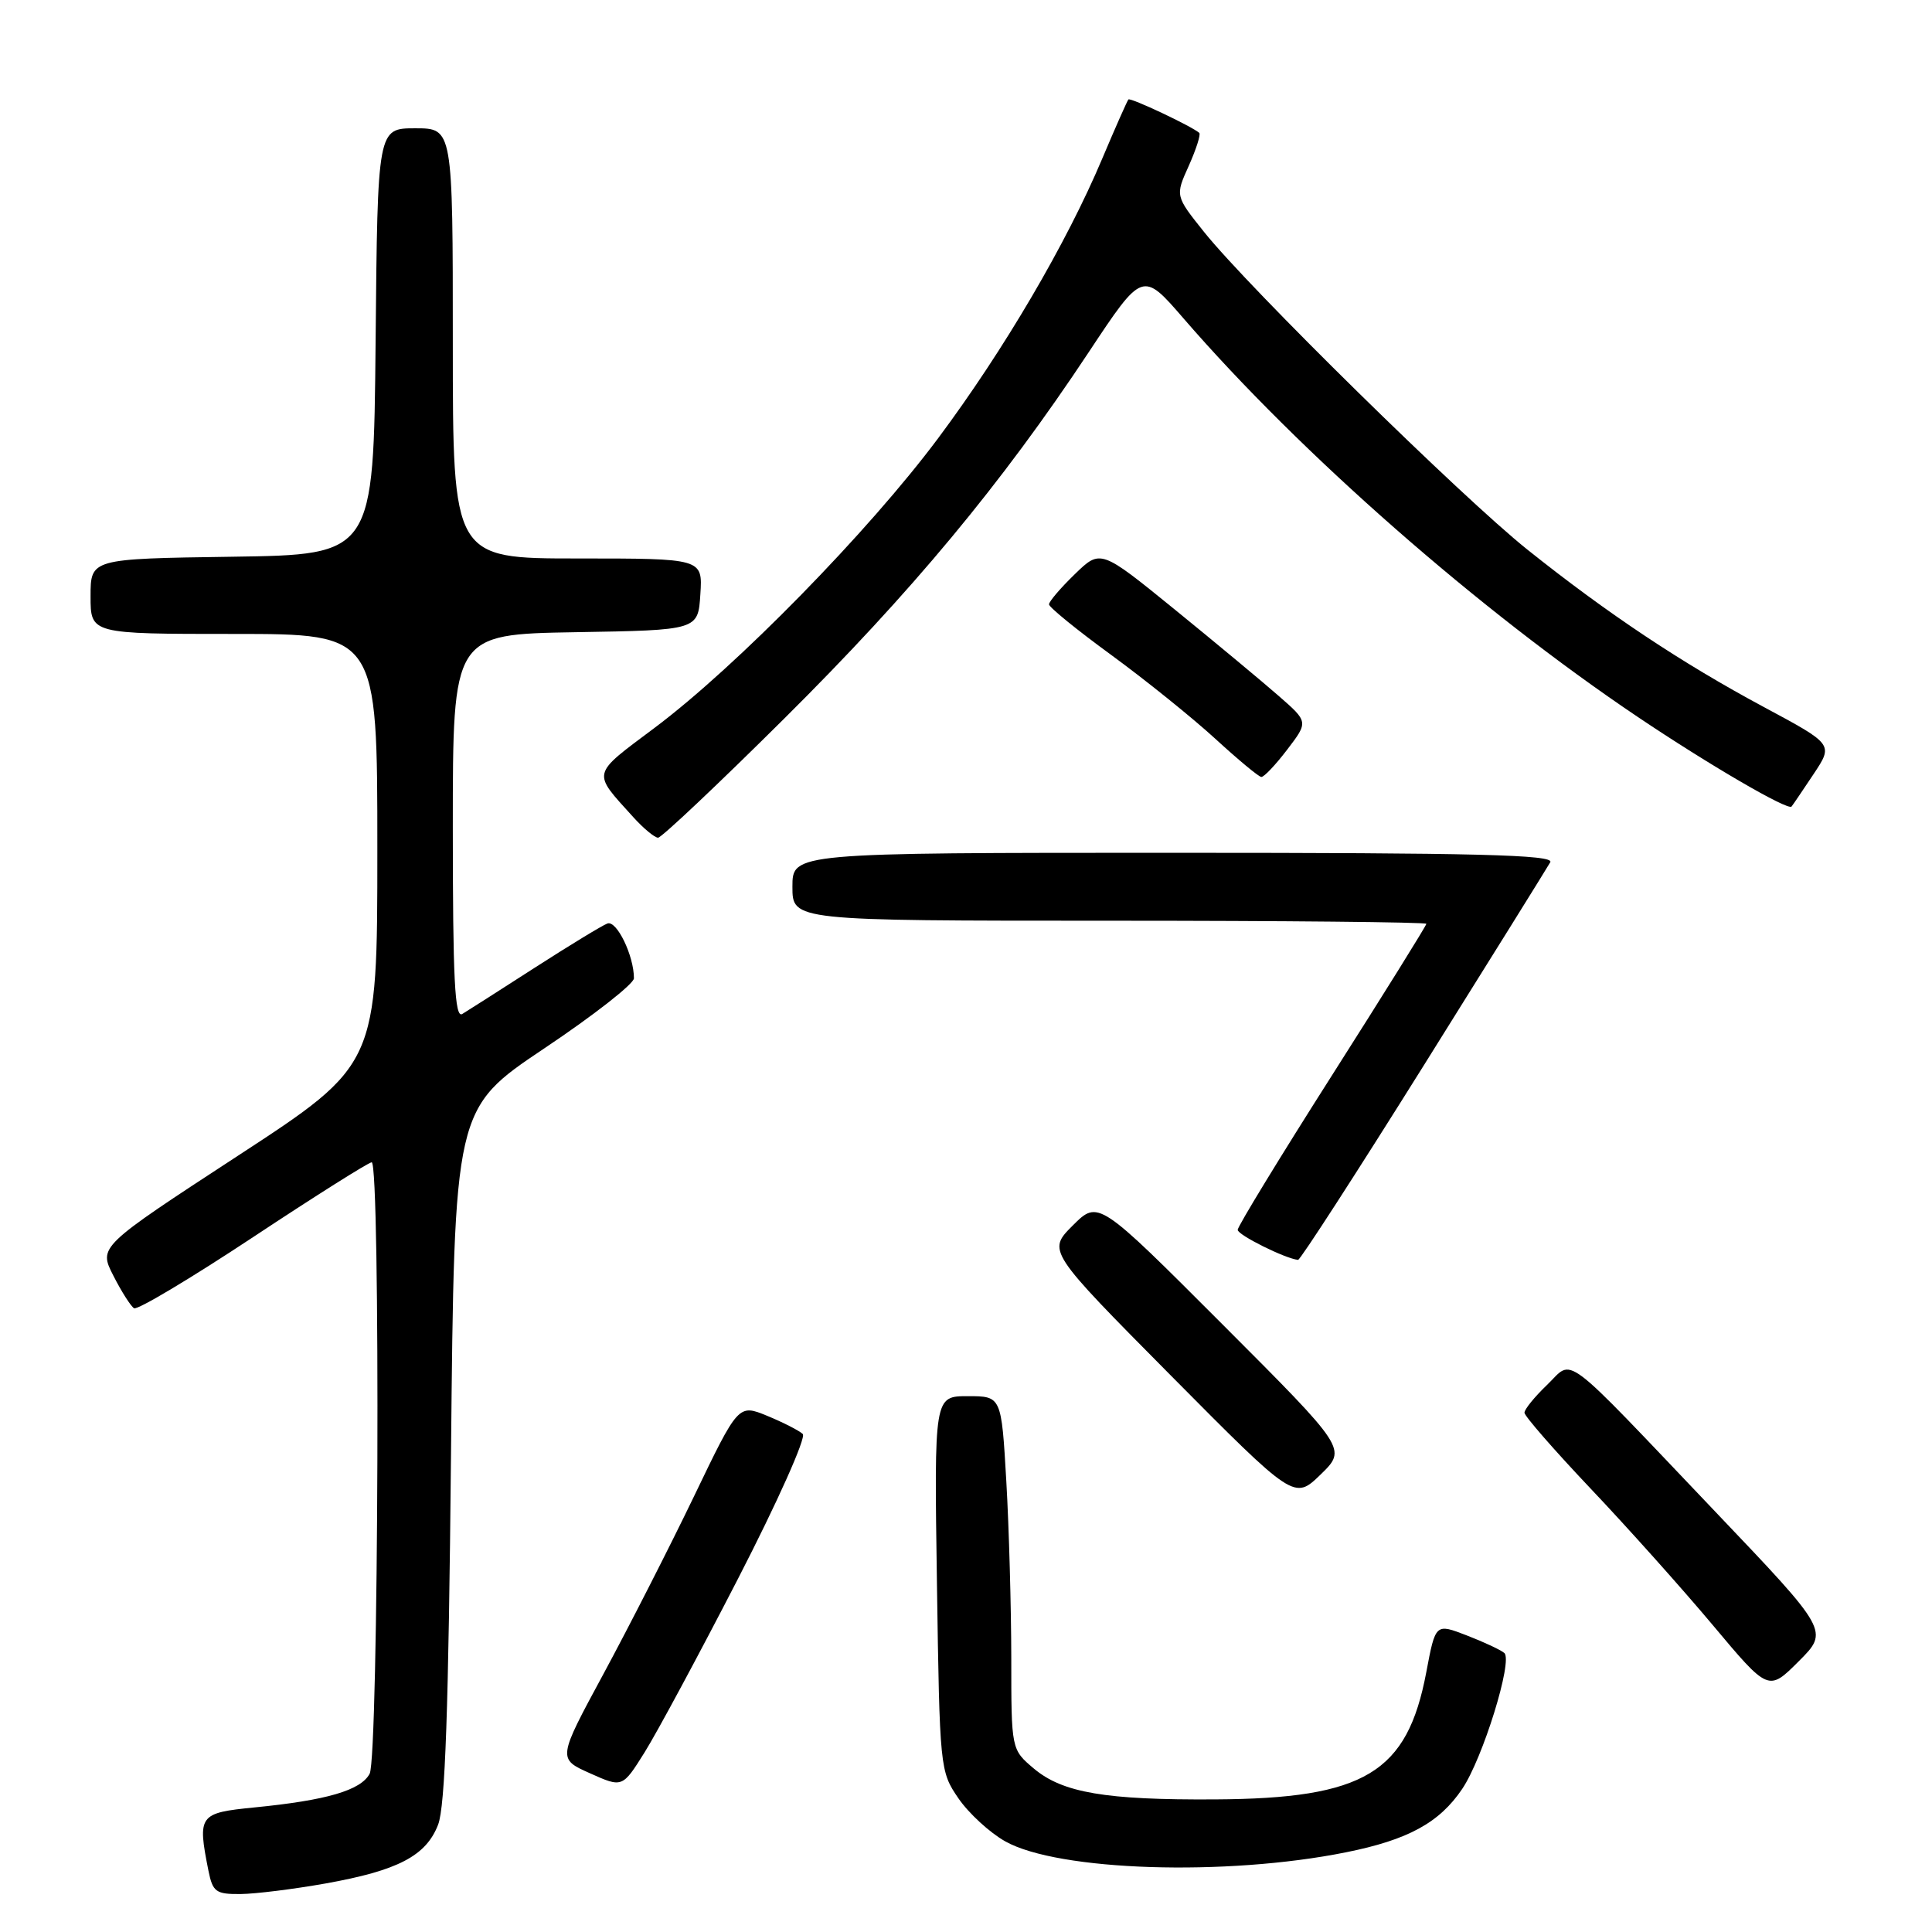 <?xml version="1.0" encoding="UTF-8" standalone="no"?>
<!DOCTYPE svg PUBLIC "-//W3C//DTD SVG 1.1//EN" "http://www.w3.org/Graphics/SVG/1.1/DTD/svg11.dtd" >
<svg xmlns="http://www.w3.org/2000/svg" xmlns:xlink="http://www.w3.org/1999/xlink" version="1.1" viewBox="0 0 256 256">
 <g >
 <path fill="currentColor"
d=" M 43.08 249.58 C 52.73 247.86 56.45 245.92 58.05 241.78 C 58.99 239.36 59.44 226.46 59.76 192.70 C 60.20 146.91 60.20 146.91 72.10 138.93 C 78.65 134.55 84.00 130.36 84.00 129.63 C 84.00 126.63 81.71 121.90 80.48 122.37 C 79.77 122.64 75.44 125.28 70.85 128.23 C 66.26 131.19 61.94 133.94 61.25 134.36 C 60.26 134.96 60.00 129.75 60.00 109.58 C 60.00 84.05 60.00 84.05 76.25 83.77 C 92.50 83.50 92.50 83.50 92.80 78.75 C 93.11 74.00 93.11 74.00 76.55 74.00 C 60.00 74.00 60.00 74.00 60.00 45.50 C 60.00 17.00 60.00 17.00 55.02 17.00 C 50.03 17.00 50.03 17.00 49.77 45.25 C 49.50 73.50 49.50 73.50 30.75 73.77 C 12.00 74.04 12.00 74.04 12.00 79.02 C 12.00 84.00 12.00 84.00 31.00 84.00 C 50.00 84.00 50.00 84.00 50.00 112.54 C 50.00 141.08 50.00 141.08 31.53 153.14 C 13.06 165.20 13.06 165.20 15.02 169.03 C 16.09 171.14 17.33 173.08 17.76 173.35 C 18.20 173.62 25.29 169.38 33.53 163.93 C 41.76 158.48 48.84 154.02 49.25 154.01 C 50.43 153.99 50.17 232.82 48.98 235.03 C 47.81 237.23 43.29 238.55 33.75 239.49 C 26.35 240.22 26.15 240.49 27.62 247.88 C 28.19 250.69 28.60 251.00 31.88 250.97 C 33.87 250.95 38.91 250.32 43.08 249.58 Z  M 178.35 245.44 C 186.58 243.79 190.73 241.52 193.75 237.04 C 196.48 233.00 200.49 220.05 199.33 219.03 C 198.87 218.63 196.63 217.58 194.35 216.70 C 190.21 215.10 190.21 215.10 188.99 221.58 C 186.47 234.92 180.83 238.32 161.00 238.43 C 146.49 238.52 140.81 237.55 137.00 234.35 C 134.00 231.82 134.00 231.82 134.00 219.66 C 133.99 212.97 133.70 202.44 133.34 196.25 C 132.69 185.00 132.69 185.00 128.24 185.00 C 123.78 185.00 123.78 185.00 124.15 209.84 C 124.51 234.33 124.55 234.72 126.99 238.28 C 128.35 240.27 131.15 242.84 133.20 243.99 C 140.20 247.93 162.45 248.64 178.35 245.44 Z  M 97.80 209.17 C 103.02 199.03 106.85 190.47 106.37 190.01 C 105.89 189.56 103.78 188.48 101.67 187.61 C 97.84 186.04 97.84 186.04 91.96 198.27 C 88.72 205.00 83.33 215.57 79.98 221.77 C 73.88 233.05 73.88 233.05 78.18 234.97 C 82.47 236.89 82.47 236.89 85.41 232.20 C 87.03 229.61 92.61 219.25 97.80 209.17 Z  M 227.29 200.31 C 206.49 178.47 208.59 180.06 204.98 183.52 C 203.34 185.09 202.00 186.74 202.00 187.19 C 202.00 187.63 205.95 192.16 210.77 197.25 C 215.60 202.34 222.87 210.47 226.94 215.32 C 234.33 224.14 234.33 224.14 238.34 220.13 C 242.35 216.12 242.35 216.12 227.29 200.31 Z  M 162.00 175.50 C 145.53 159.01 145.53 159.01 142.15 162.38 C 138.78 165.75 138.78 165.75 155.14 182.26 C 171.50 198.76 171.50 198.76 174.99 195.38 C 178.47 191.99 178.47 191.99 162.00 175.50 Z  M 188.61 141.25 C 197.47 127.09 205.03 114.94 205.42 114.25 C 205.97 113.26 195.71 113.00 155.56 113.00 C 105.00 113.00 105.00 113.00 105.00 117.50 C 105.00 122.00 105.00 122.00 147.00 122.00 C 170.10 122.00 189.00 122.19 189.00 122.41 C 189.00 122.64 183.38 131.67 176.50 142.48 C 169.62 153.29 164.00 162.51 164.00 162.96 C 164.00 163.64 170.31 166.78 172.00 166.94 C 172.28 166.97 179.75 155.41 188.61 141.25 Z  M 103.88 95.25 C 120.79 78.46 132.67 64.16 144.24 46.70 C 151.39 35.91 151.39 35.91 156.83 42.20 C 172.31 60.09 195.94 80.83 217.00 94.99 C 226.41 101.32 236.93 107.45 237.39 106.87 C 237.56 106.67 238.87 104.73 240.31 102.57 C 242.93 98.63 242.93 98.63 233.80 93.73 C 222.83 87.85 213.01 81.31 202.38 72.82 C 193.64 65.83 165.50 38.18 159.54 30.73 C 155.72 25.95 155.72 25.95 157.52 21.97 C 158.50 19.77 159.13 17.81 158.91 17.61 C 157.94 16.74 149.78 12.89 149.52 13.18 C 149.36 13.36 147.80 16.88 146.06 21.00 C 141.32 32.25 133.05 46.34 124.33 58.04 C 115.09 70.43 97.60 88.30 86.74 96.44 C 78.28 102.78 78.42 102.20 83.89 108.25 C 85.25 109.76 86.75 111.00 87.20 111.00 C 87.65 111.00 95.16 103.91 103.88 95.25 Z  M 170.56 99.33 C 173.37 95.65 173.37 95.65 169.43 92.21 C 167.27 90.32 161.08 85.17 155.67 80.77 C 145.83 72.77 145.83 72.77 142.42 76.08 C 140.54 77.90 139.00 79.70 139.00 80.08 C 139.00 80.46 142.71 83.48 147.25 86.79 C 151.79 90.11 157.97 95.09 161.00 97.86 C 164.03 100.64 166.78 102.93 167.13 102.95 C 167.48 102.98 169.02 101.35 170.56 99.33 Z "/>
</g>
</svg>